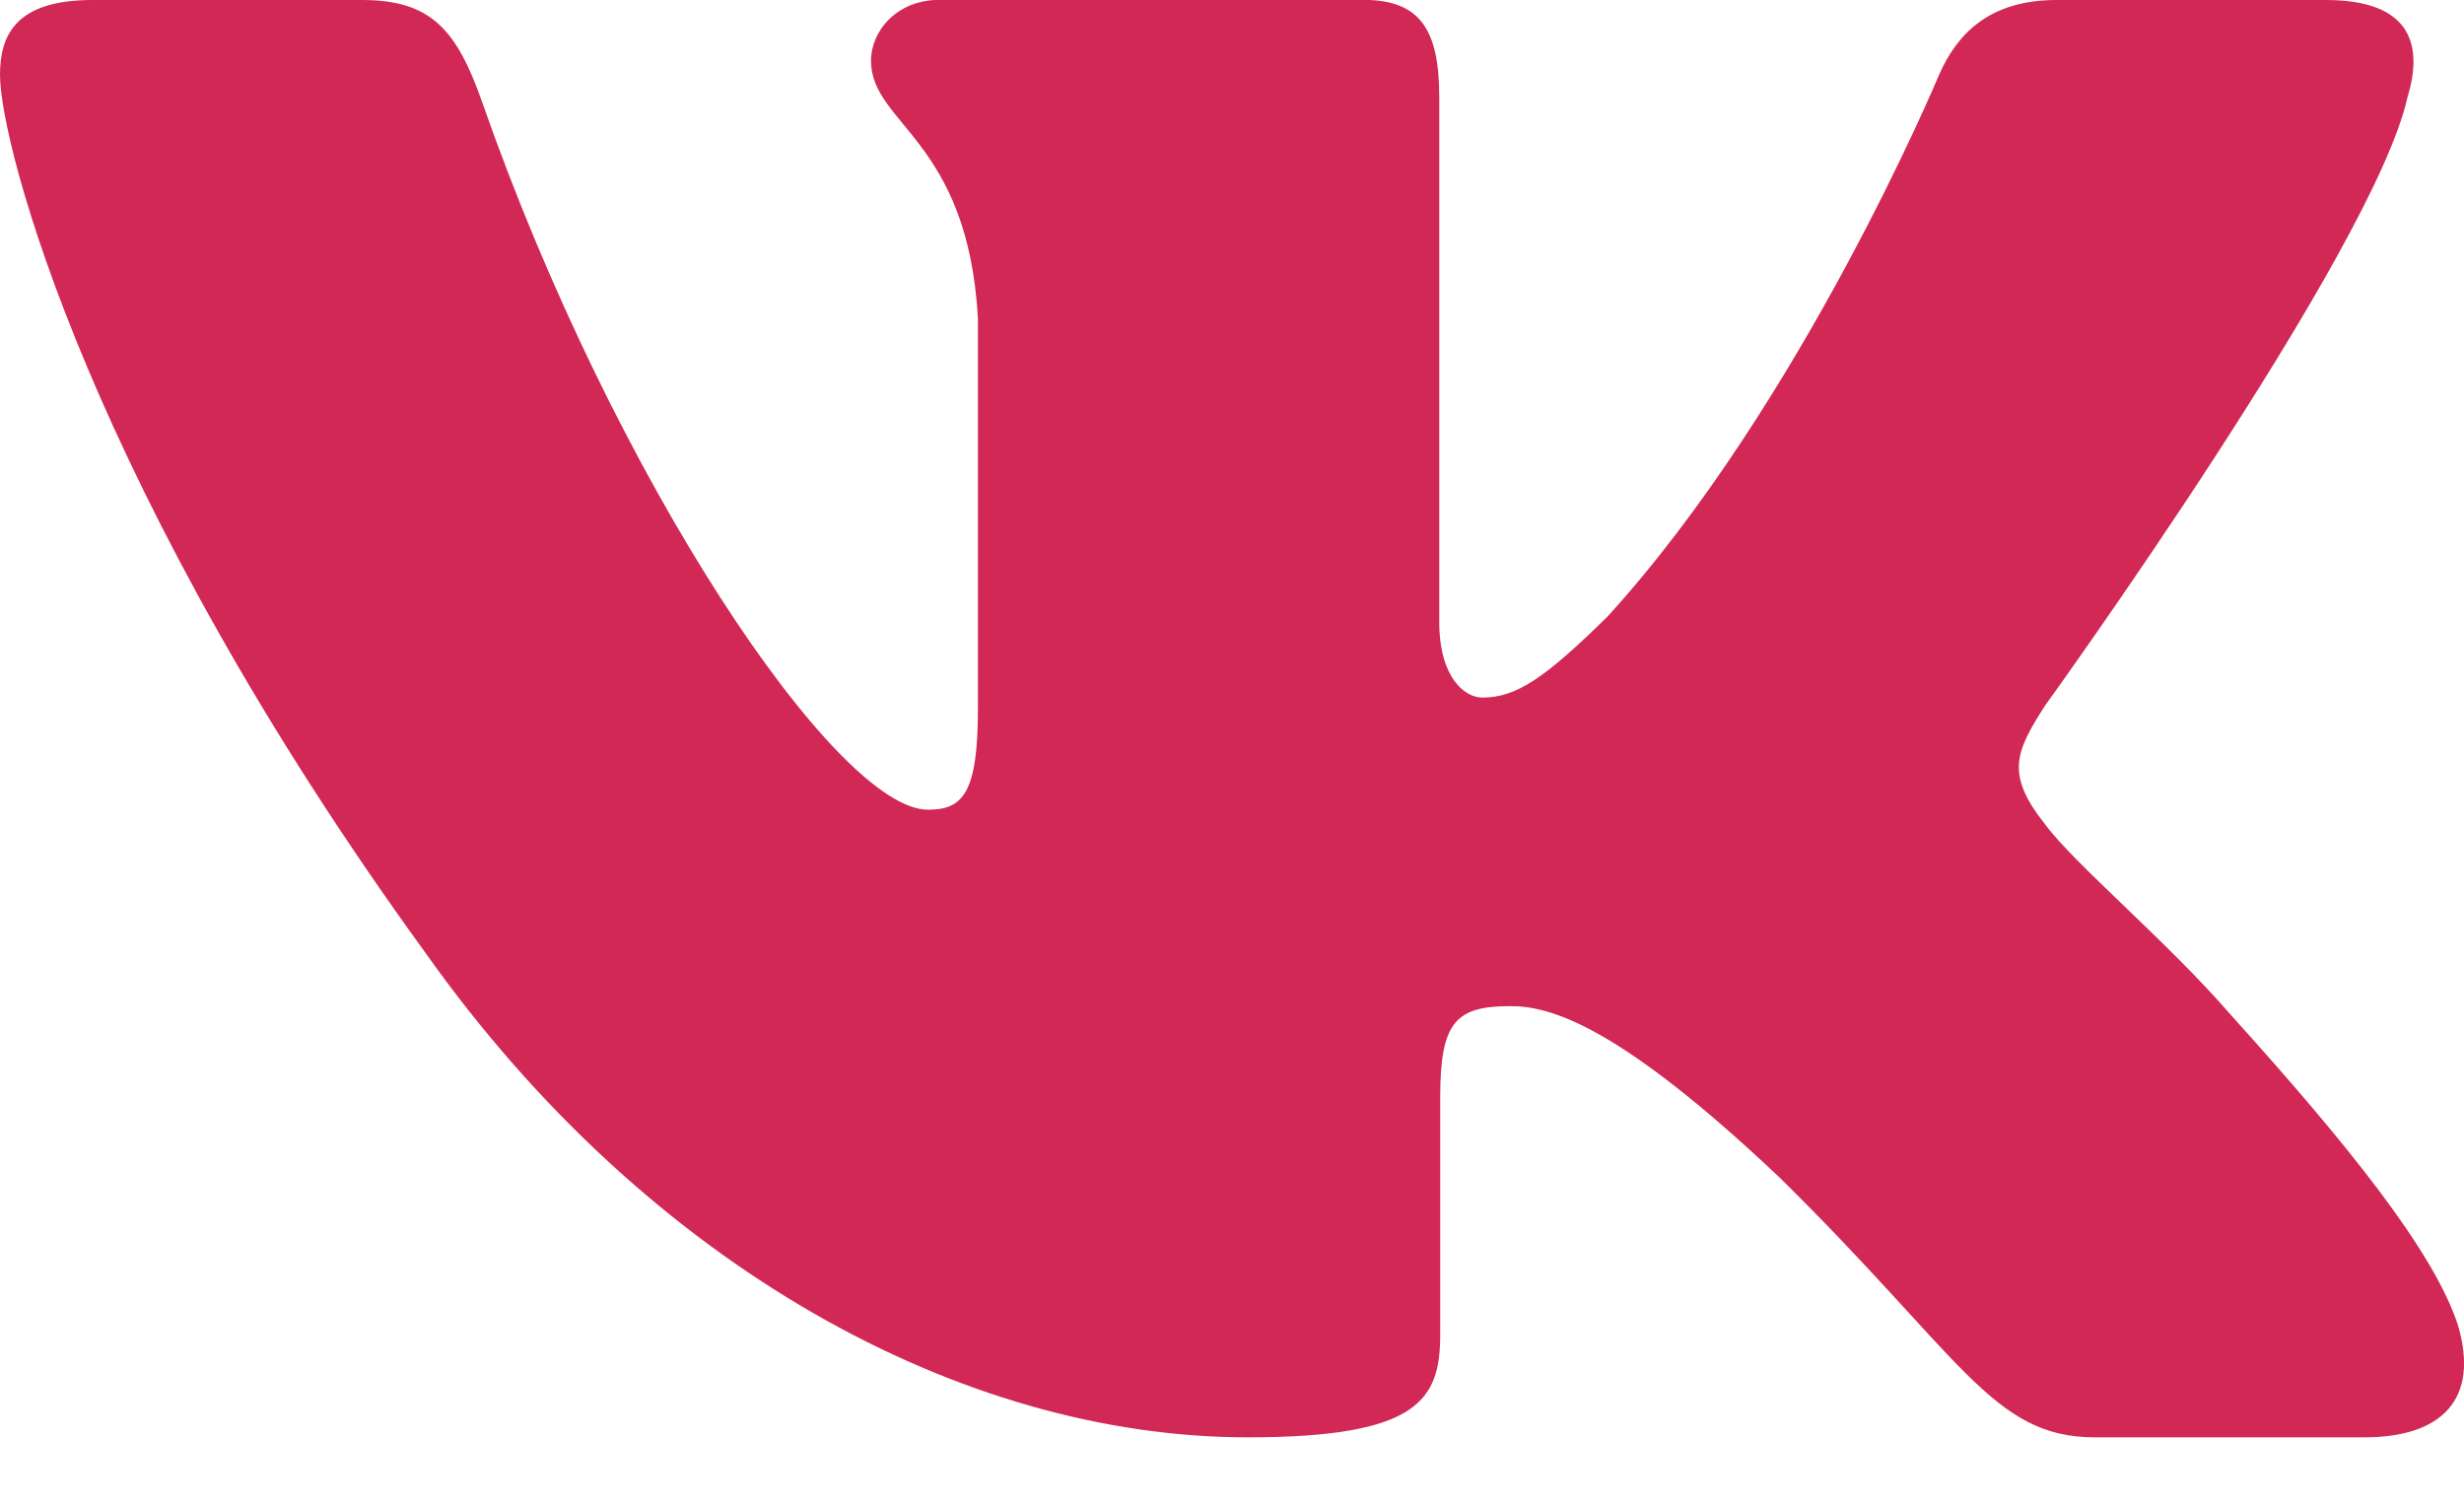 <svg width="18" height="11" fill="none" xmlns="http://www.w3.org/2000/svg"><path fill-rule="evenodd" clip-rule="evenodd" d="M17.587.711c.125-.41 0-.711-.596-.711h-1.968c-.502 0-.732.26-.858.547 0 0-1.001 2.397-2.42 3.955-.458.451-.667.594-.917.594-.125 0-.314-.143-.314-.553V.71c0-.492-.138-.711-.555-.711H6.863c-.313 0-.5.228-.5.445 0 .465.709.573.781 1.884v2.849c0 .625-.114.738-.365.738-.667 0-2.291-2.408-3.255-5.164C3.337.216 3.148 0 2.645 0H.675C.112 0 0 .26 0 .547 0 1.06.667 3.6 3.109 6.962 4.736 9.256 7.027 10.5 9.115 10.5c1.252 0 1.406-.276 1.406-.752V8.013c0-.553.118-.663.515-.663.293 0 .793.144 1.962 1.25 1.335 1.312 1.554 1.9 2.306 1.9h1.969c.562 0 .844-.276.682-.822-.178-.543-.816-1.331-1.661-2.267-.46-.532-1.148-1.106-1.357-1.393-.292-.368-.208-.532 0-.86 0 0 2.4-3.32 2.65-4.447Z" fill="#D22856"/></svg>
